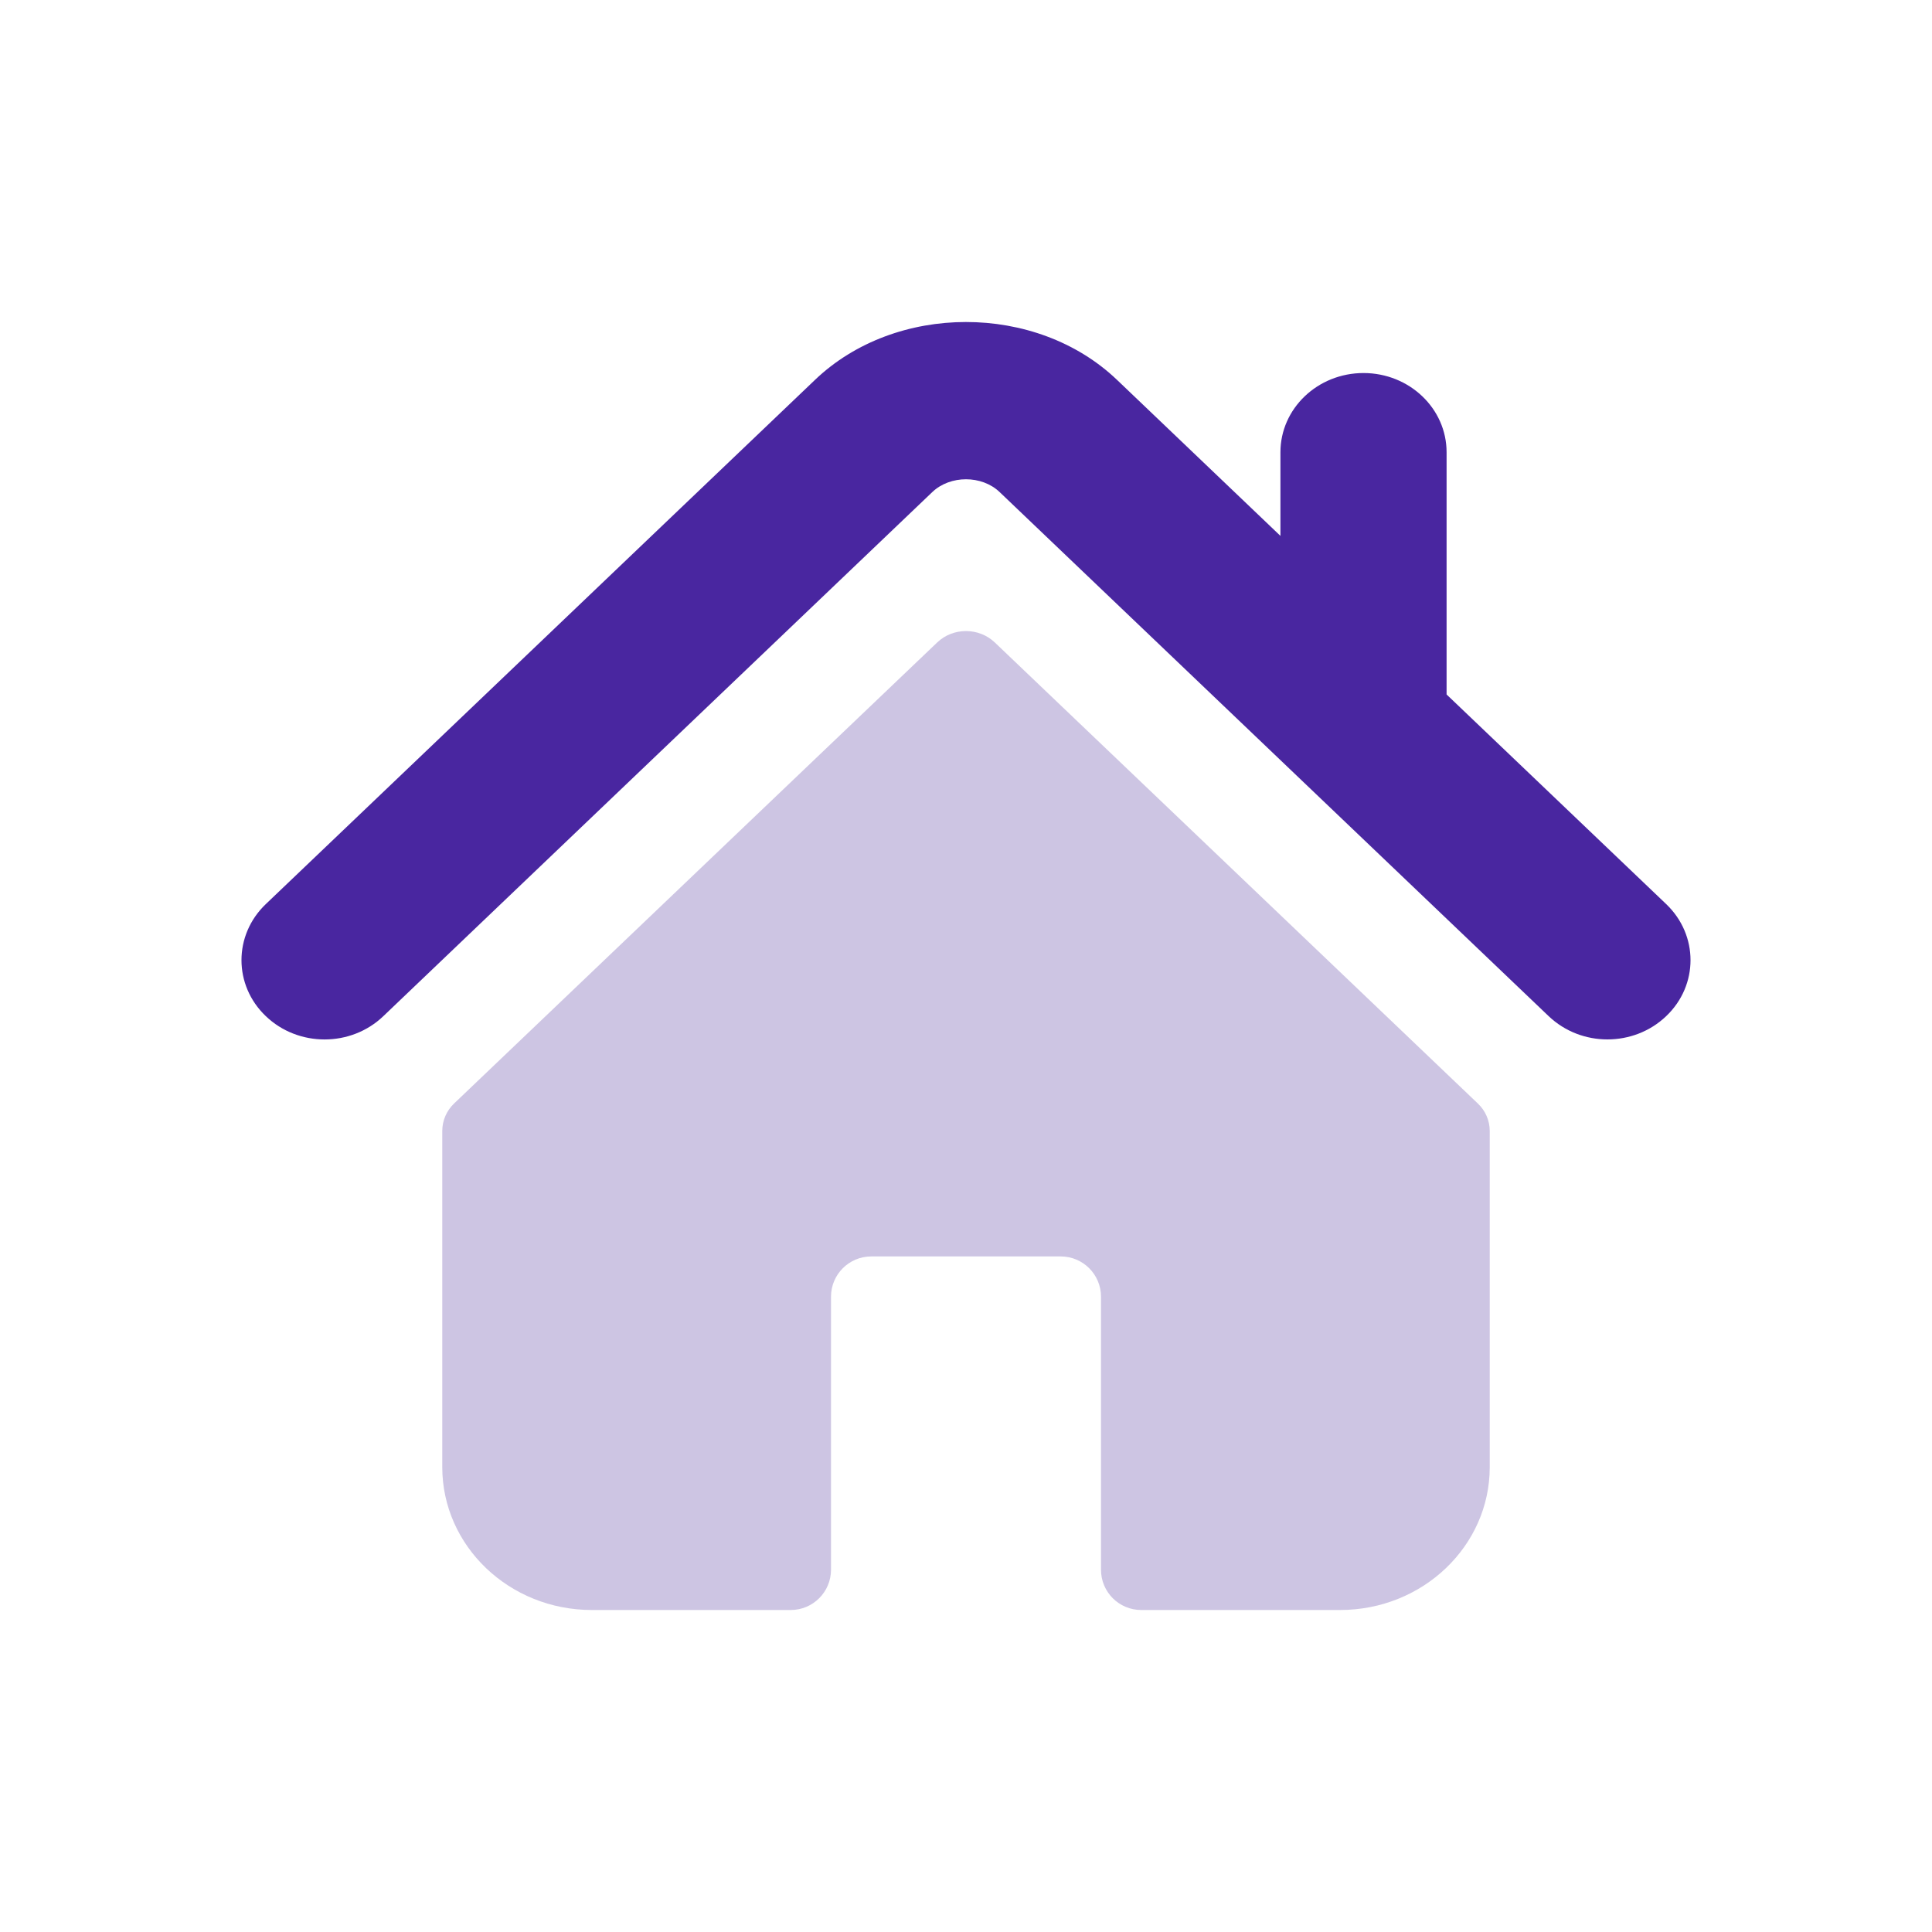 <svg width="24" height="24" viewBox="0 0 24 24" fill="none" xmlns="http://www.w3.org/2000/svg">
<g id="home-icon-silhouette_69524 1">
<g id="Group">
<g id="Group_2">
<g id="Group_3">
<path id="Vector" d="M20.698 11.231L17.97 8.627V5.618C17.97 5.075 17.508 4.634 16.938 4.634C16.368 4.634 15.906 5.075 15.906 5.618V6.657L13.875 4.718C12.871 3.76 11.125 3.761 10.123 4.72L3.302 11.231C2.899 11.616 2.899 12.239 3.302 12.623C3.705 13.009 4.359 13.009 4.762 12.623L11.582 6.112C11.804 5.901 12.196 5.901 12.417 6.112L19.238 12.623C19.441 12.816 19.704 12.912 19.968 12.912C20.232 12.912 20.496 12.816 20.698 12.623C21.101 12.239 21.101 11.616 20.698 11.231Z" fill="#4926A0"/>
<path id="Vector_2" opacity="0.5" d="M12.358 7.981C12.16 7.792 11.839 7.792 11.642 7.981L5.642 13.707C5.547 13.797 5.494 13.921 5.494 14.049V18.225C5.494 19.205 6.326 20 7.352 20H9.823C10.099 20 10.323 19.776 10.323 19.5V16.108C10.323 15.832 10.547 15.608 10.823 15.608H13.177C13.453 15.608 13.677 15.832 13.677 16.108V19.5C13.677 19.776 13.9 20 14.177 20H16.647C17.674 20 18.506 19.205 18.506 18.226V14.049C18.506 13.921 18.453 13.797 18.357 13.707L12.358 7.981Z" fill="#9D8CC9"/>
</g>
</g>
</g>
</g>
</svg>
